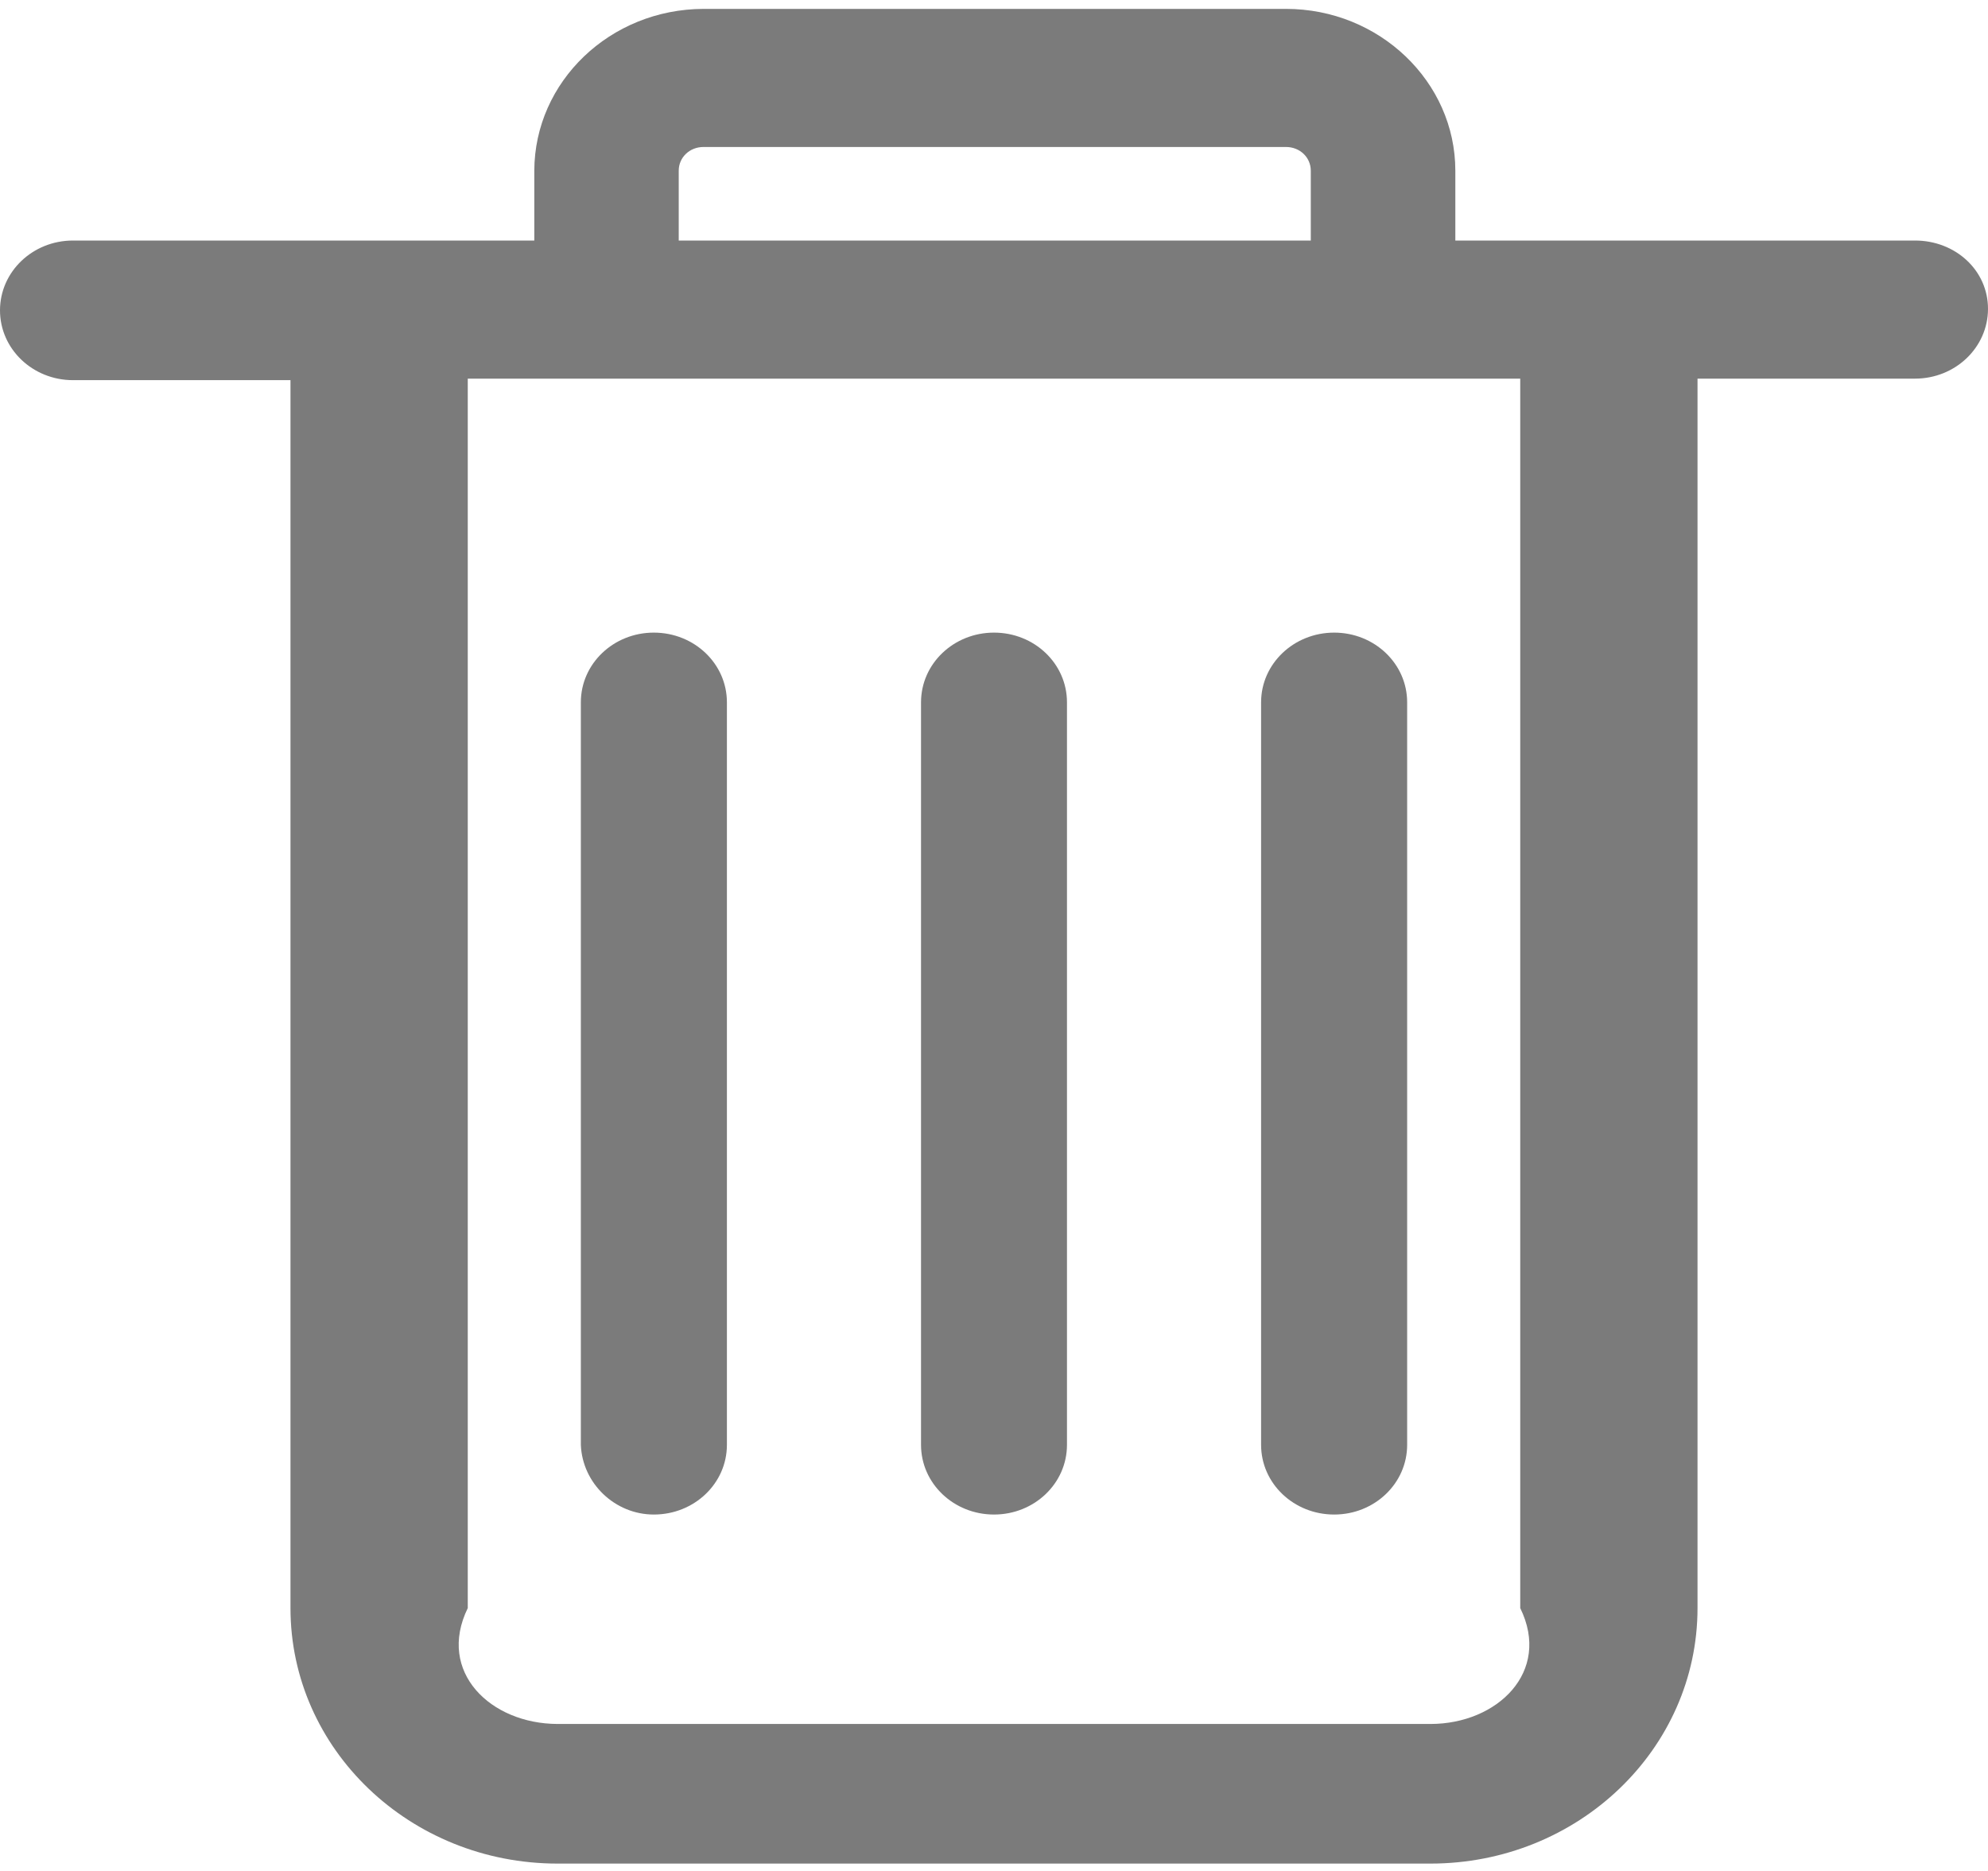 ﻿<?xml version="1.0" encoding="utf-8"?>
<svg version="1.1" xmlns:xlink="http://www.w3.org/1999/xlink" width="17px" height="16px" xmlns="http://www.w3.org/2000/svg">
  <g transform="matrix(1 0 0 1 -418 -184 )">
    <path d="M 13 3.238  L 13 13.752  C 13.268 14.298  12.803 14.743  12.233 14.743  L 4.768 14.743  C 4.196 14.742  3.733 14.299  4 13.752  L 4 3.238  L 13 3.238  Z M 5.804 2.057  L 5.804 1.46  C 5.804 1.346  5.897 1.257  6.016 1.257  L 10.997 1.257  C 11.116 1.257  11.209 1.346  11.209 1.46  L 11.209 2.057  L 5.804 2.057  Z M 17 2.641  C 17 2.311  16.721 2.057  16.376 2.057  L 12.445 2.057  L 12.445 1.46  C 12.445 0.698  11.794 0.076  10.997 0.076  L 6.016 0.076  C 5.218 0.078  4.571 0.697  4.569 1.46  L 4.569 2.057  L 0.624 2.057  C 0.279 2.057  0 2.324  0 2.654  C 0 2.984  0.279 3.251  0.624 3.251  L 2.484 3.251  L 2.484 13.752  C 2.484 14.959  3.506 15.937  4.768 15.937  L 12.232 15.937  C 13.494 15.937  14.516 14.959  14.516 13.752  L 14.516 3.238  L 16.376 3.238  C 16.721 3.238  17 2.971  17 2.641  Z M 7.876 12.356  C 7.876 12.686  8.155 12.952  8.5 12.952  C 8.845 12.952  9.124 12.686  9.124 12.356  L 9.124 6.006  C 9.124 5.676  8.846 5.41  8.5 5.41  C 8.155 5.41  7.876 5.676  7.876 6.006  L 7.876 12.356  Z M 4.967 12.356  C 4.98 12.686  5.259 12.952  5.591 12.952  C 5.937 12.952  6.216 12.686  6.216 12.356  L 6.216 6.006  C 6.216 5.676  5.937 5.41  5.591 5.41  C 5.246 5.41  4.967 5.676  4.967 6.006  L 4.967 12.356  Z M 10.784 12.356  C 10.784 12.686  11.063 12.952  11.409 12.952  C 11.754 12.952  12.033 12.686  12.033 12.356  L 12.033 6.006  C 12.033 5.676  11.754 5.41  11.409 5.41  C 11.064 5.41  10.784 5.676  10.784 6.006  L 10.784 12.356  Z " fill-rule="nonzero" fill="#7b7b7b" stroke="none" transform="matrix(1 0 0 1 418 184 )" />
  </g>
</svg>
